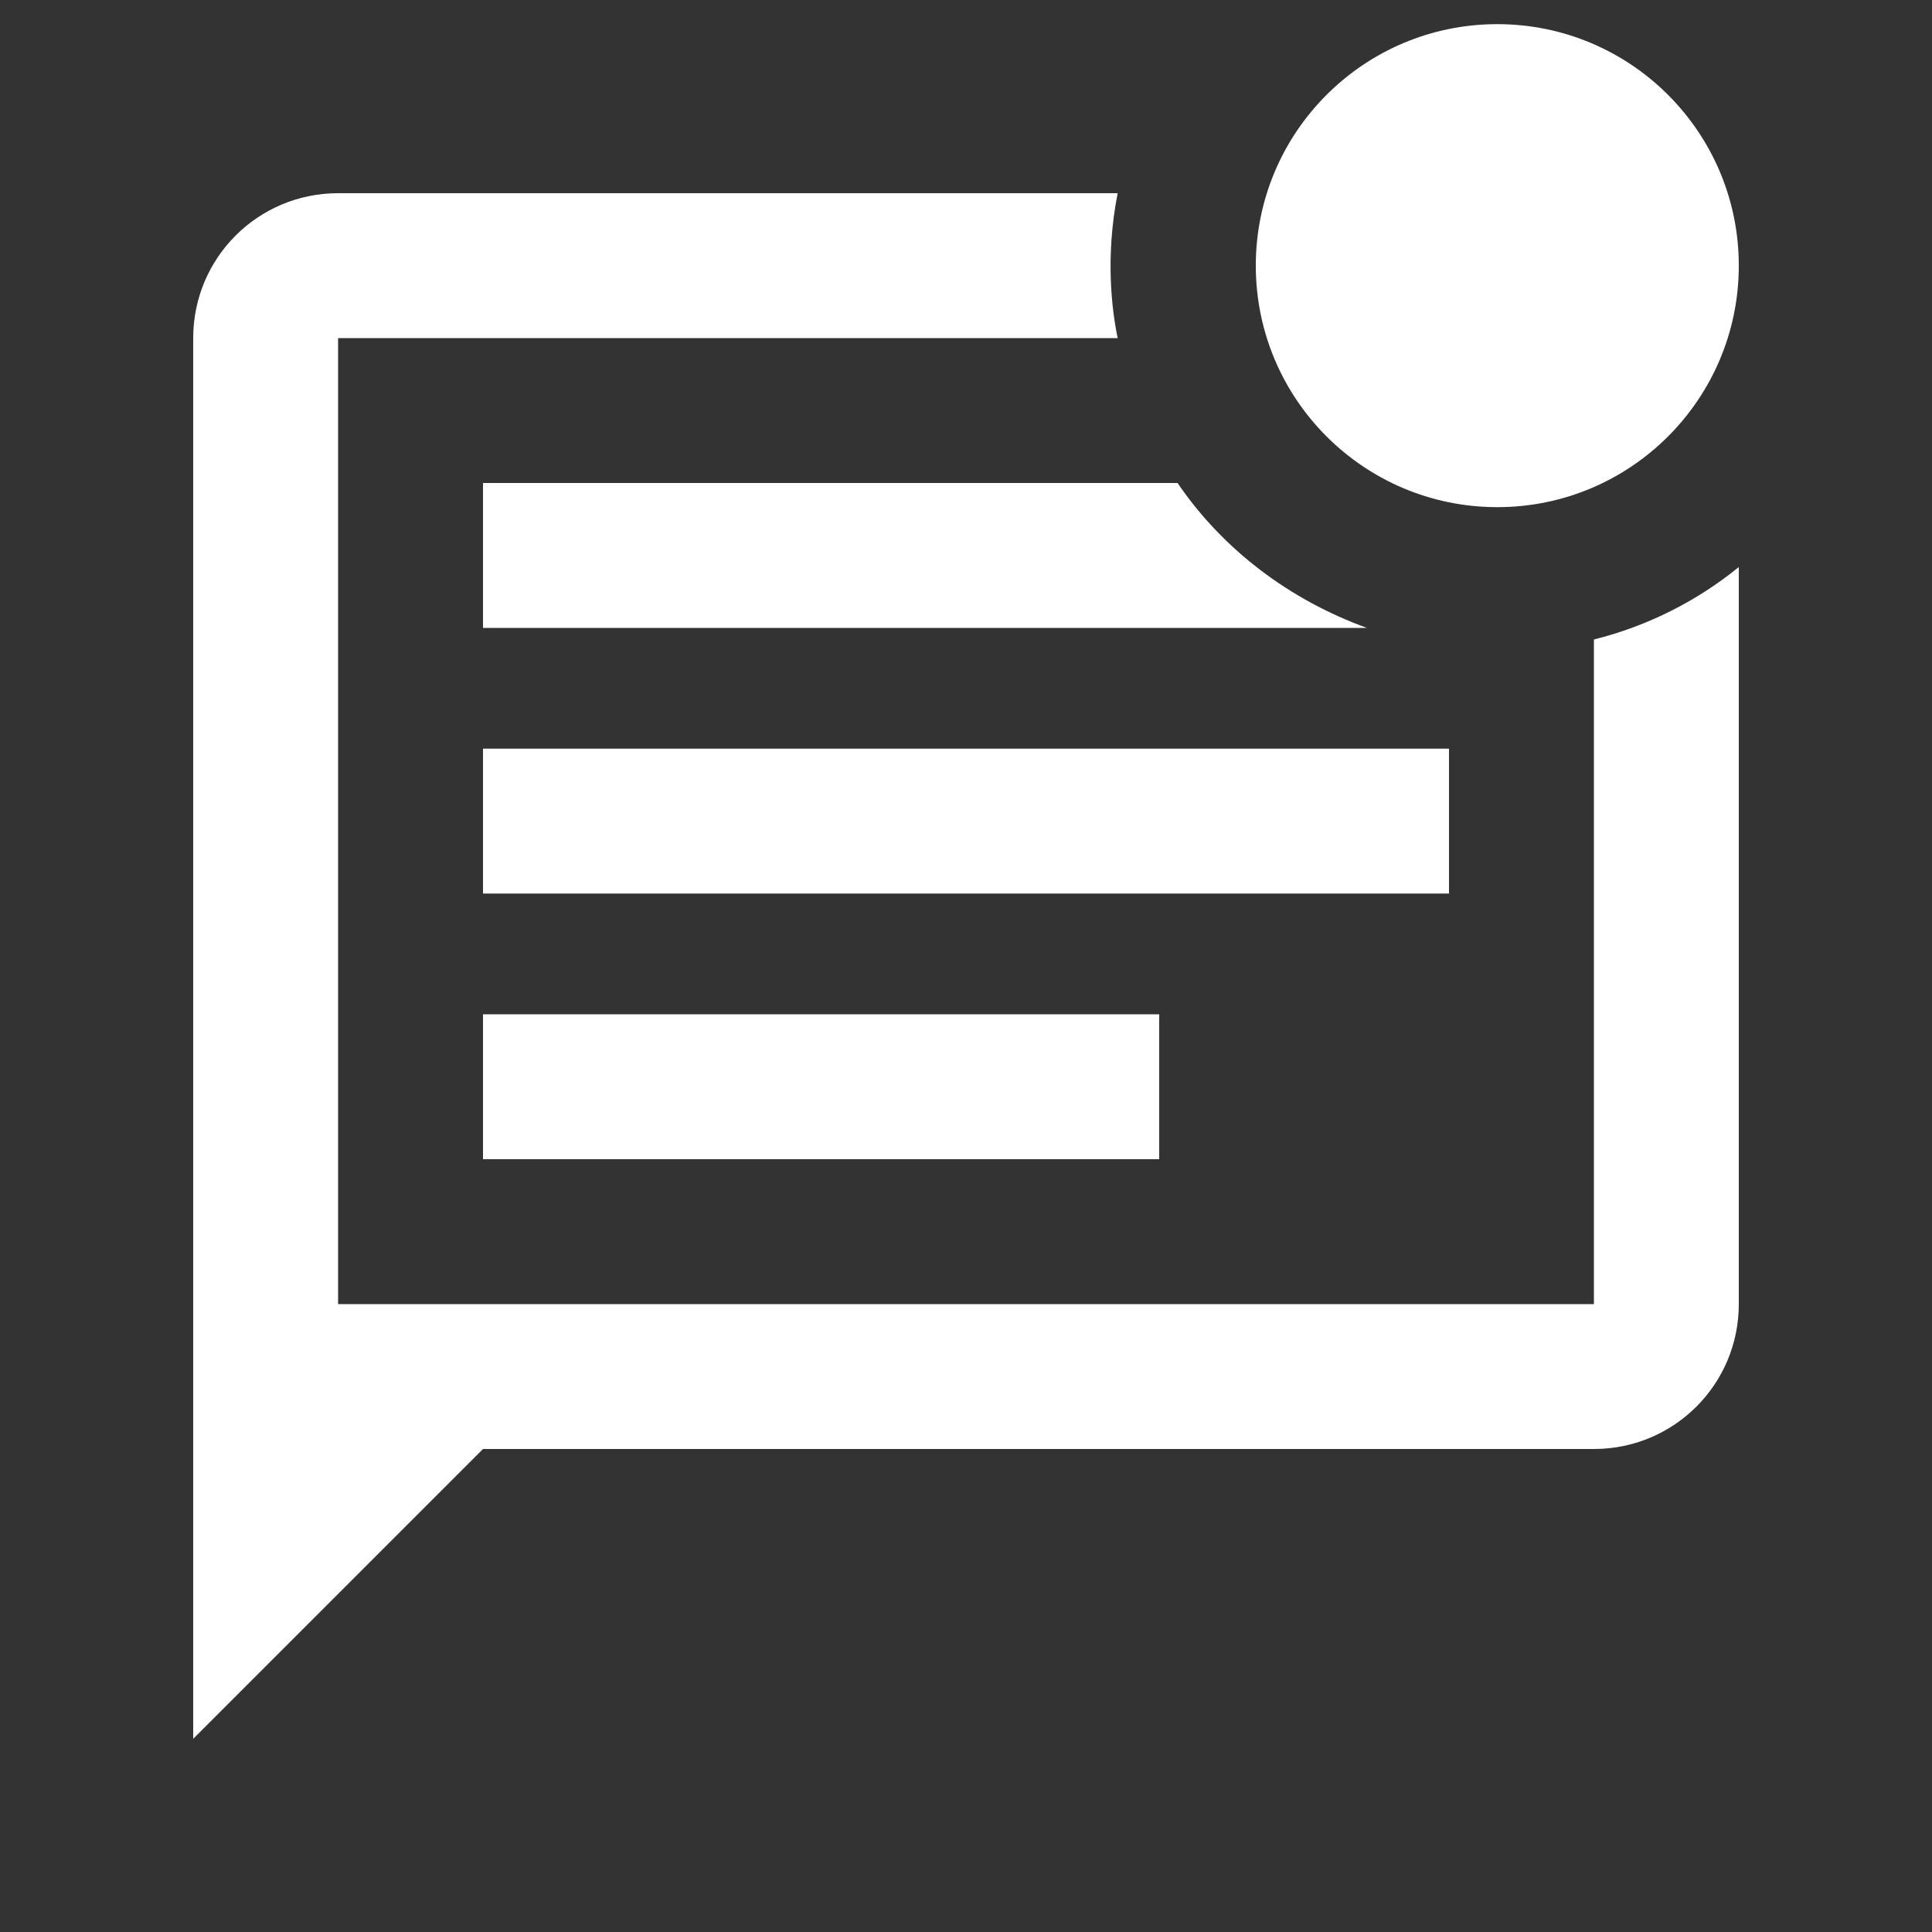 <svg xmlns="http://www.w3.org/2000/svg" enable-background="new 0 0 20 20" height="48px" viewBox="0 0 20 20" width="48px" fill="#FFFFFF"><rect x="0" y="0" width="20" height="20" fill="#333333" stroke="none"/><g><rect fill="none" height="20" width="20" x="0"/></g><g><g><path d="M16.5,13.5h-13v-10h8.07c-0.06-0.29-0.13-0.84,0-1.5L3.5,2C2.67,2,2,2.67,2,3.5V18l3-3h11.5c0.83,0,1.5-0.67,1.5-1.5V5.87 c-0.43,0.35-0.94,0.61-1.5,0.75L16.5,13.5z"/><rect height="1.5" width="7" x="5" y="10.5"/><rect height="1.5" width="10" x="5" y="7.75"/><circle cx="15.5" cy="2.75" r="2.5"/><path d="M5,6.5h9.15c-0.8-0.29-1.49-0.81-1.96-1.5H5V6.5z"/></g></g></svg>